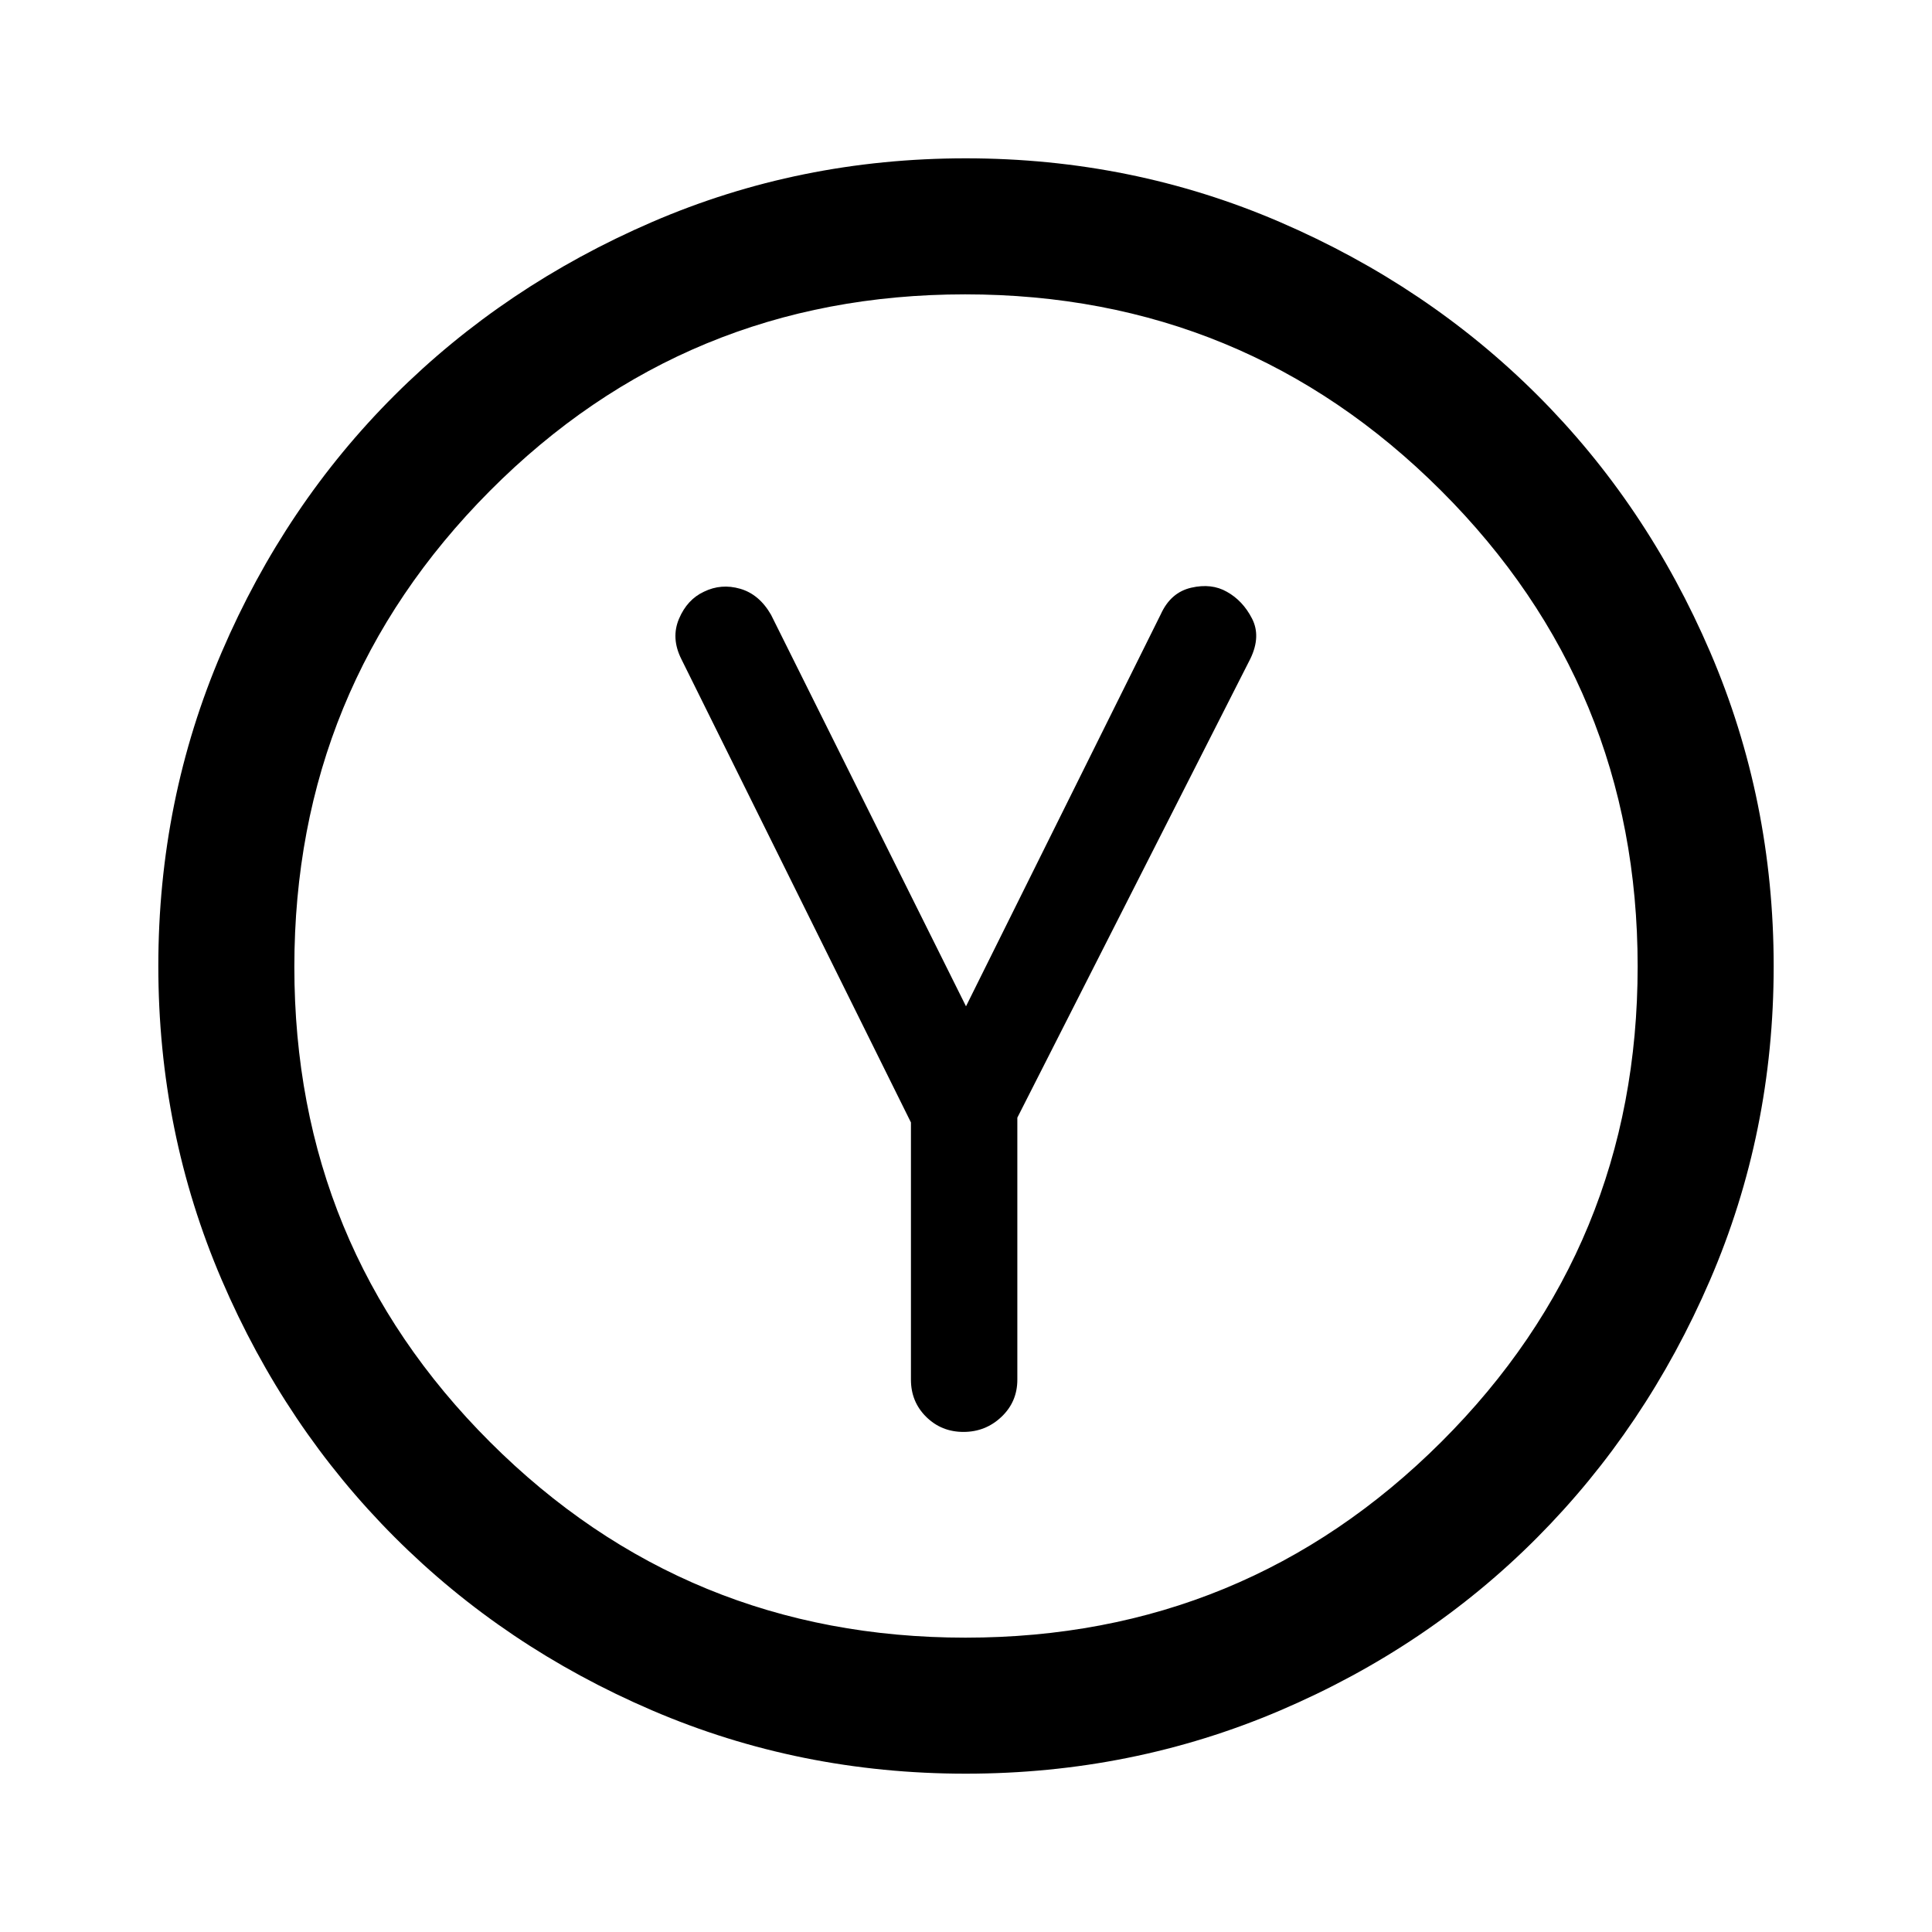 <svg xmlns="http://www.w3.org/2000/svg" height="40" viewBox="0 -960 960 960" width="40"><path d="M452.64-402.26v127.8q0 11.01 7.58 18.49 7.57 7.48 18.53 7.48t18.86-7.48q7.9-7.48 7.9-18.49v-130.18l115.82-228.1q5.34-11.11.77-19.95-4.56-8.85-12.43-13.23-7.62-4.39-17.77-2.05-10.16 2.34-15.08 13.12L480-459.97l-96.87-194.54q-5.85-10.18-15.31-12.93-9.46-2.74-18.04 1.46-8.31 3.86-12.38 13.43-4.07 9.58 1.14 20.01l114.1 230.28Zm27.23 323.59q-82.64 0-155.98-31.51-73.33-31.51-127.79-86-54.45-54.49-85.94-127.88Q78.67-397.44 78.67-480t31.49-155.94q31.49-73.39 85.94-127.69 54.46-54.29 127.79-86 73.34-31.7 156-31.7t156.14 31.68q73.48 31.69 127.85 85.95 54.36 54.26 85.91 127.73 31.54 73.46 31.54 156.1t-31.68 156.06q-31.69 73.41-85.95 127.92-54.26 54.52-127.73 85.87-73.46 31.35-156.1 31.35Zm-.08-67.59q138.85 0 236.4-97.28 97.55-97.28 97.55-236.25 0-138.85-97.66-236.4-97.67-97.55-236.52-97.55-138.98 0-236.14 97.66-97.16 97.67-97.16 236.52 0 138.98 97.28 236.14t236.25 97.16ZM480-480Z"/></svg>